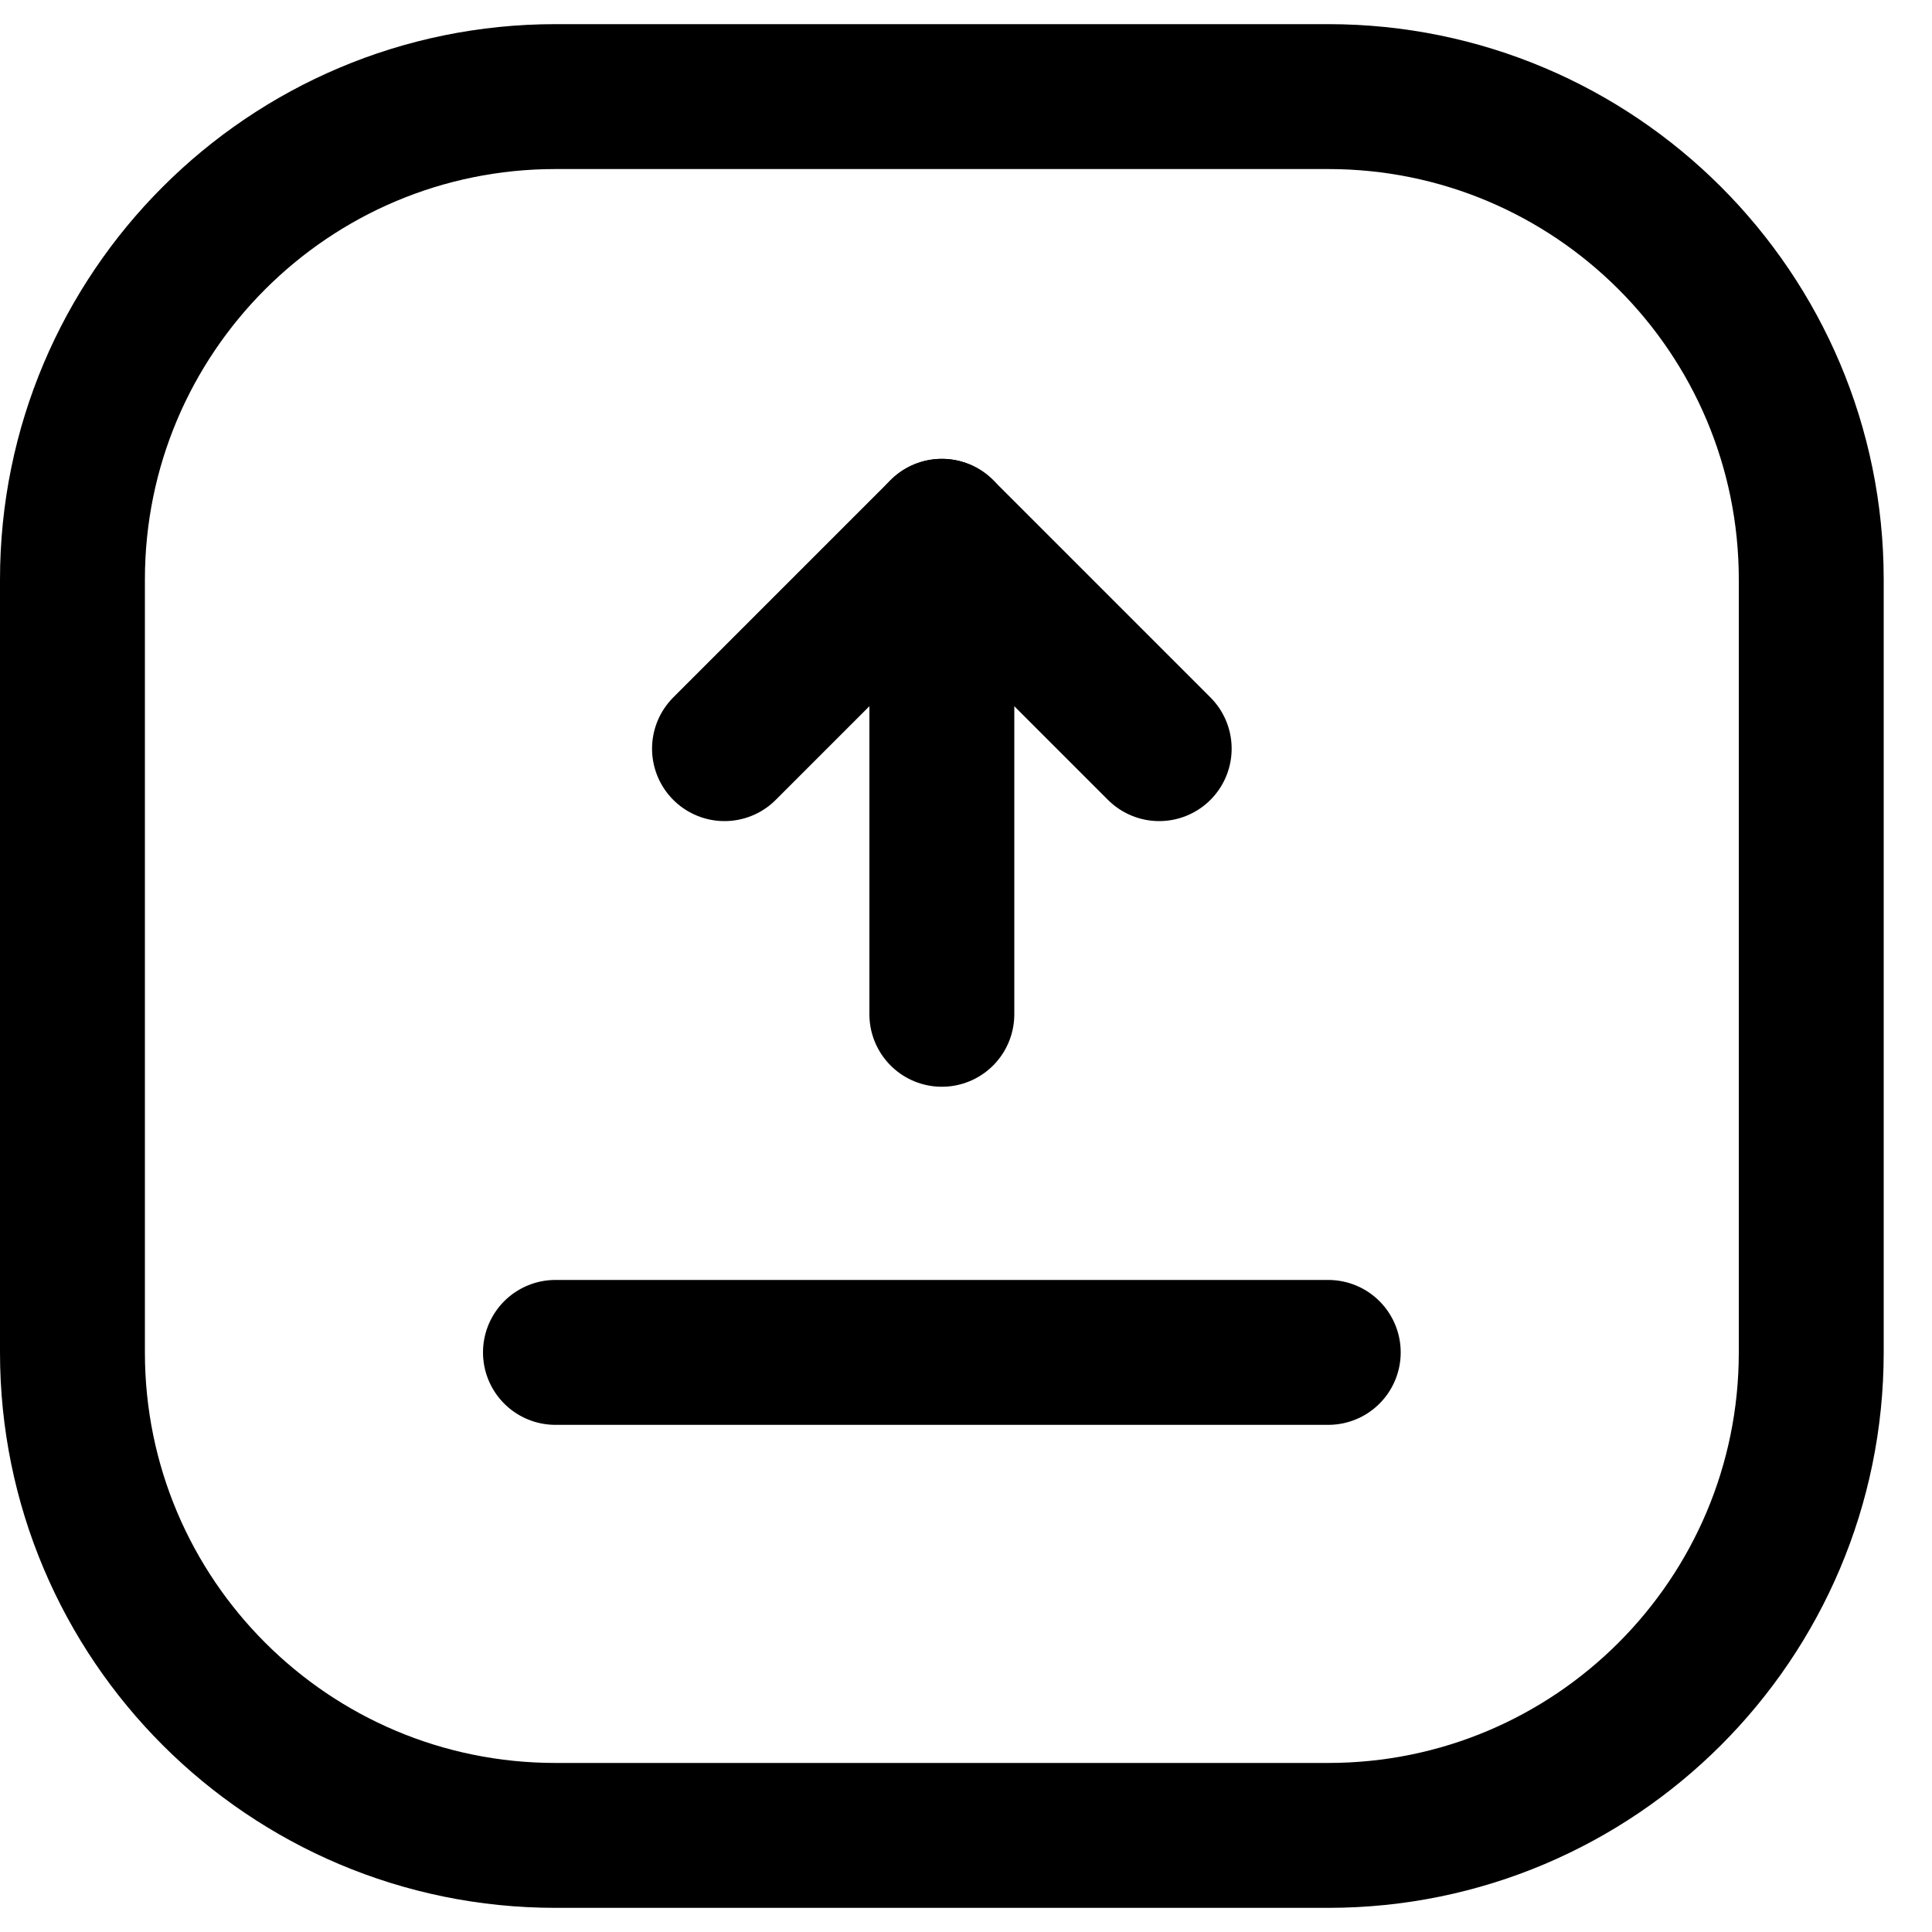 <svg viewBox="0 0 20 20" fill="none" xmlns="http://www.w3.org/2000/svg">
<g clip-path="url(#clip0_236_1071)">
<path d="M9.75 5.5V10.5" stroke="currentColor" stroke-width="1.5" stroke-linecap="round" stroke-linejoin="round"/>
<path d="M7.5 7.75L9.75 5.5L12 7.75" stroke="currentColor" stroke-width="1.5" stroke-linecap="round" stroke-linejoin="round"/>
<path d="M5.75 14H13.75" stroke="currentColor" stroke-width="1.5" stroke-linecap="round" stroke-linejoin="round"/>
<path d="M13.75 1H5.75C2.989 1 0.75 3.239 0.75 6V14C0.75 16.761 2.989 19 5.75 19H13.75C16.511 19 18.75 16.761 18.75 14V6C18.75 3.239 16.511 1 13.75 1Z" stroke="currentColor" stroke-width="1.5" stroke-linecap="round" stroke-linejoin="round"/>
</g>
<defs>
<clipPath id="clip0_236_1071">
<rect width="19.5" height="19.5" fill="currentColor" transform="translate(0 0.25)"/>
</clipPath>
</defs>
</svg>
